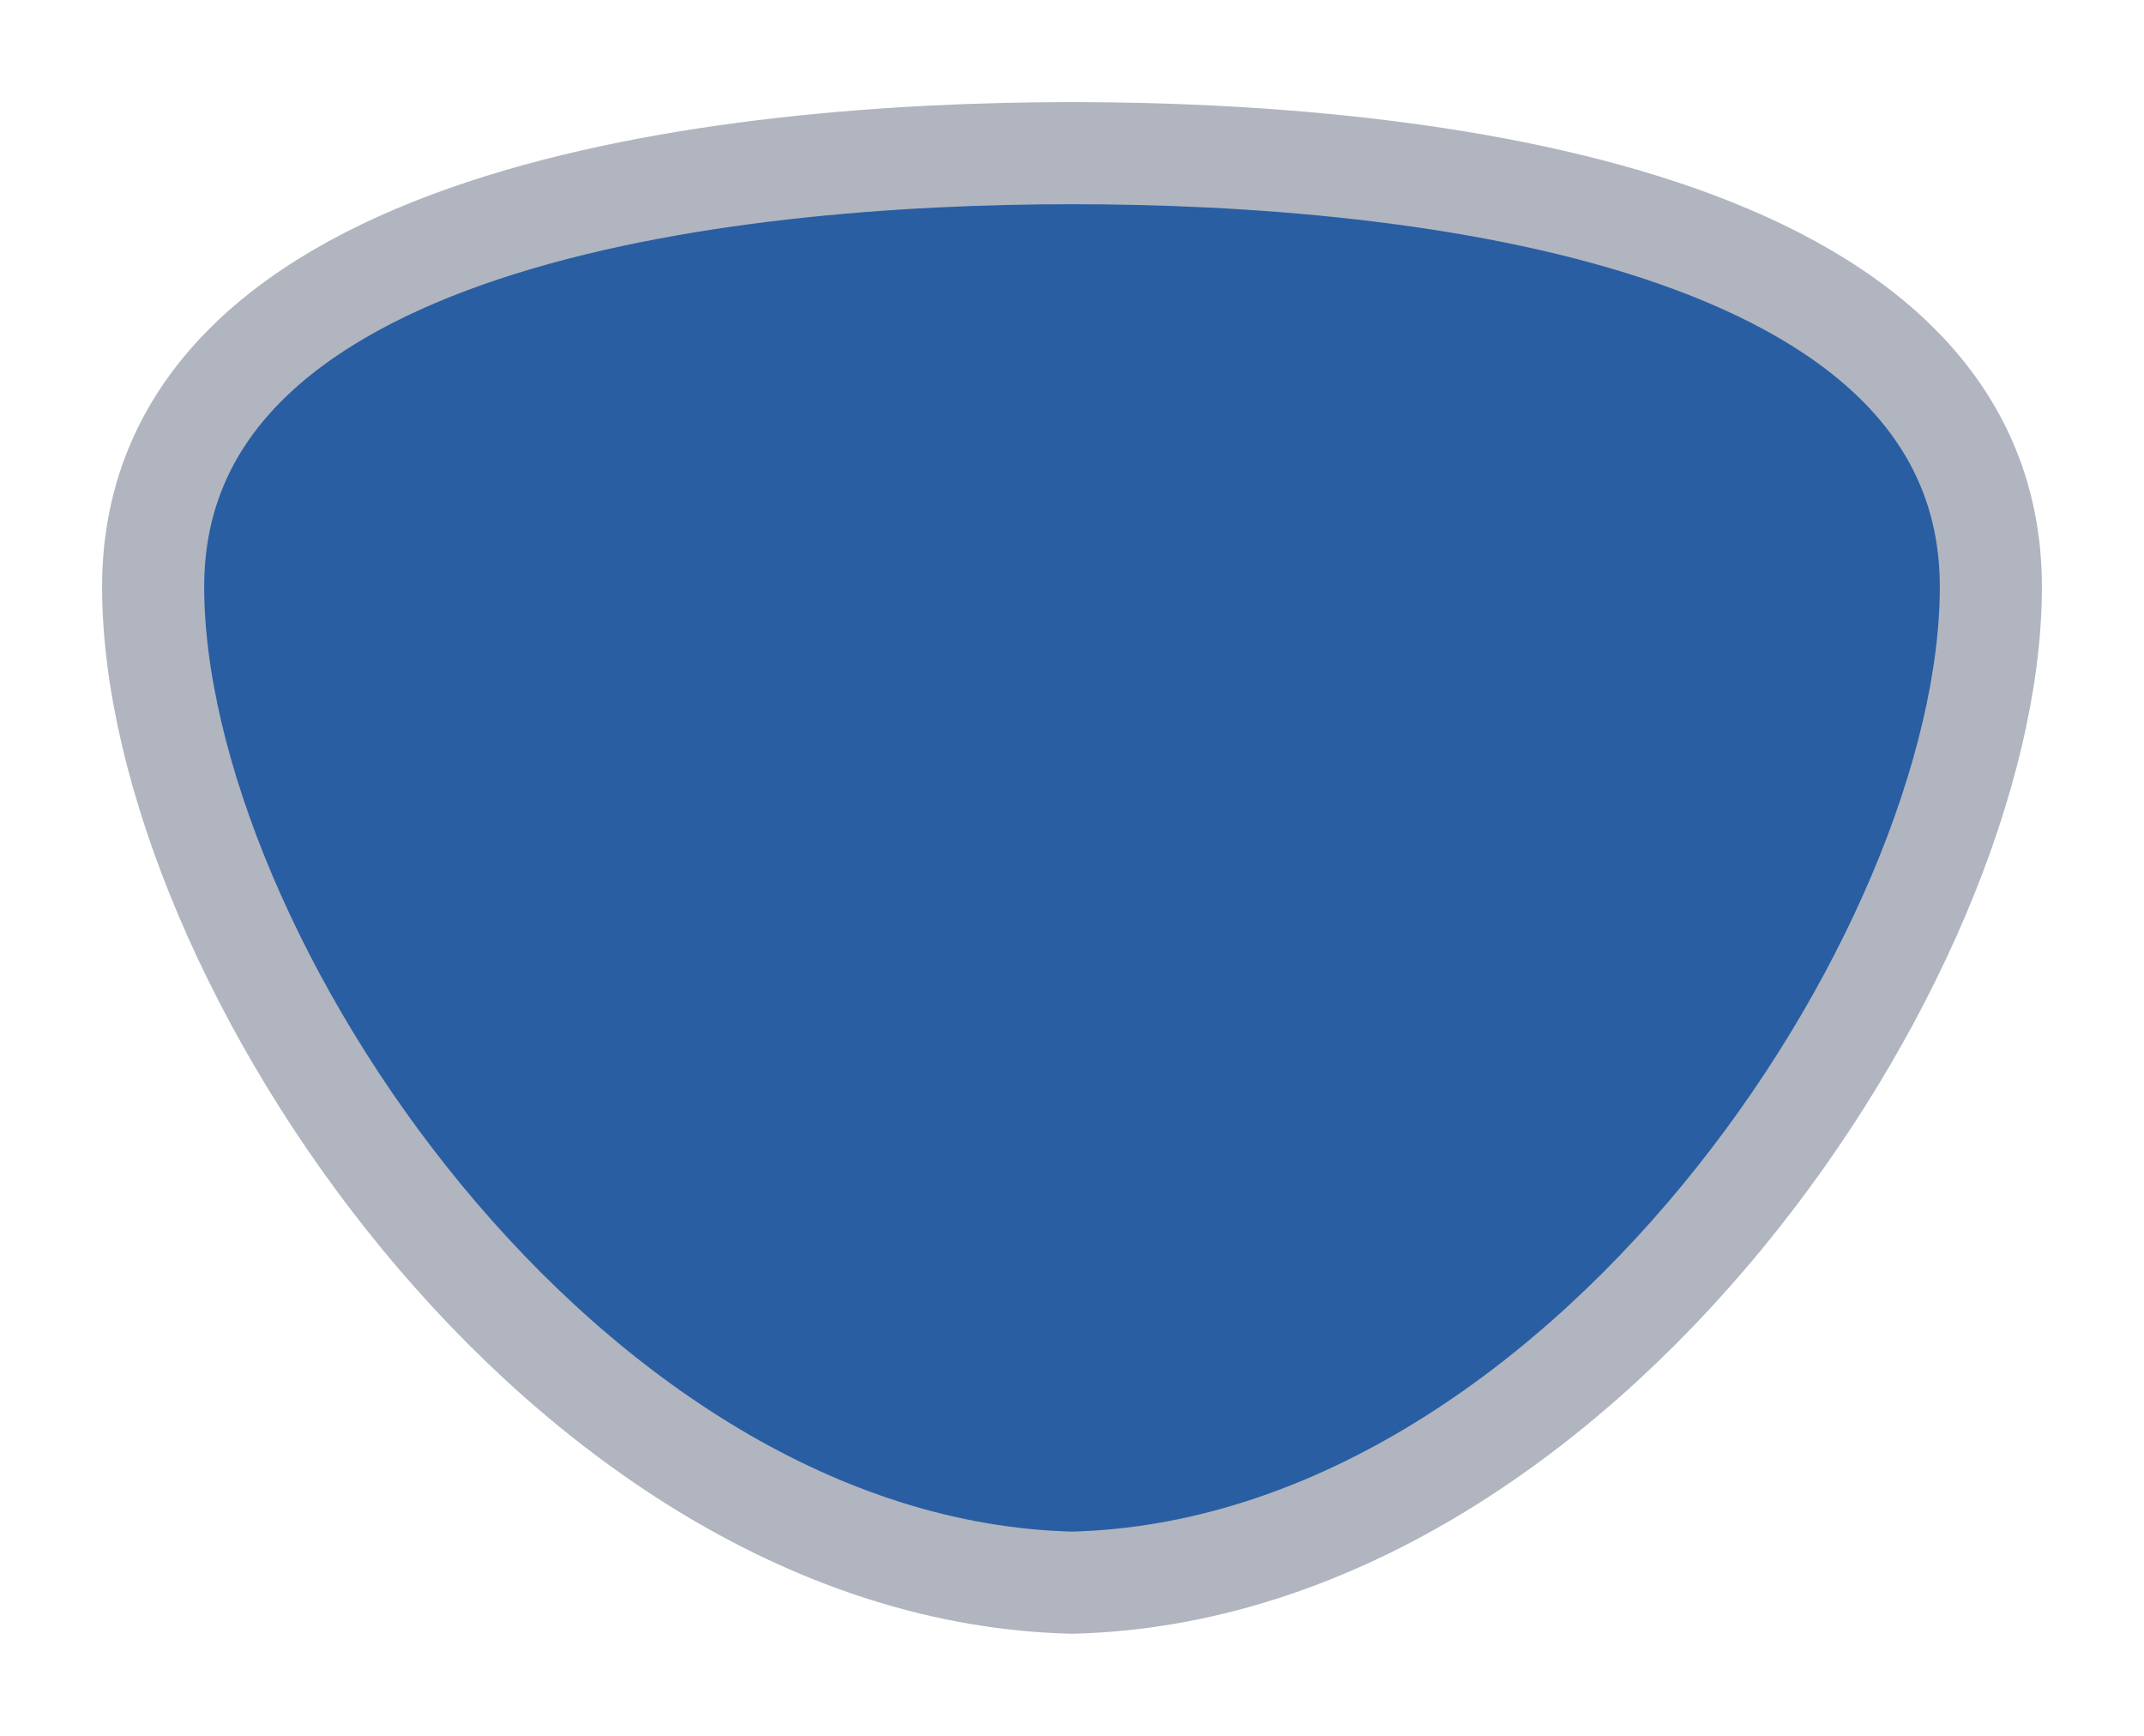 <svg width="21" height="17" viewBox="0 0 21 17" fill="none" xmlns="http://www.w3.org/2000/svg">
<g id="night / simpleshield_e_01">
<g id="simpleshield_e_base">
<g id="stretchable-items">
<path id="shape01" d="M10.5 15.5C5.52 15.377 1.5 9.328 1.5 5.747C1.5 2.101 7.133 1.5 10.5 1.5C13.867 1.5 19.5 2.101 19.5 5.747C19.5 9.328 15.48 15.377 10.5 15.5Z" fill="#295EA3" stroke="#B0B5BF" stroke-linejoin="round"/>
</g>
</g>
</g>
</svg>

